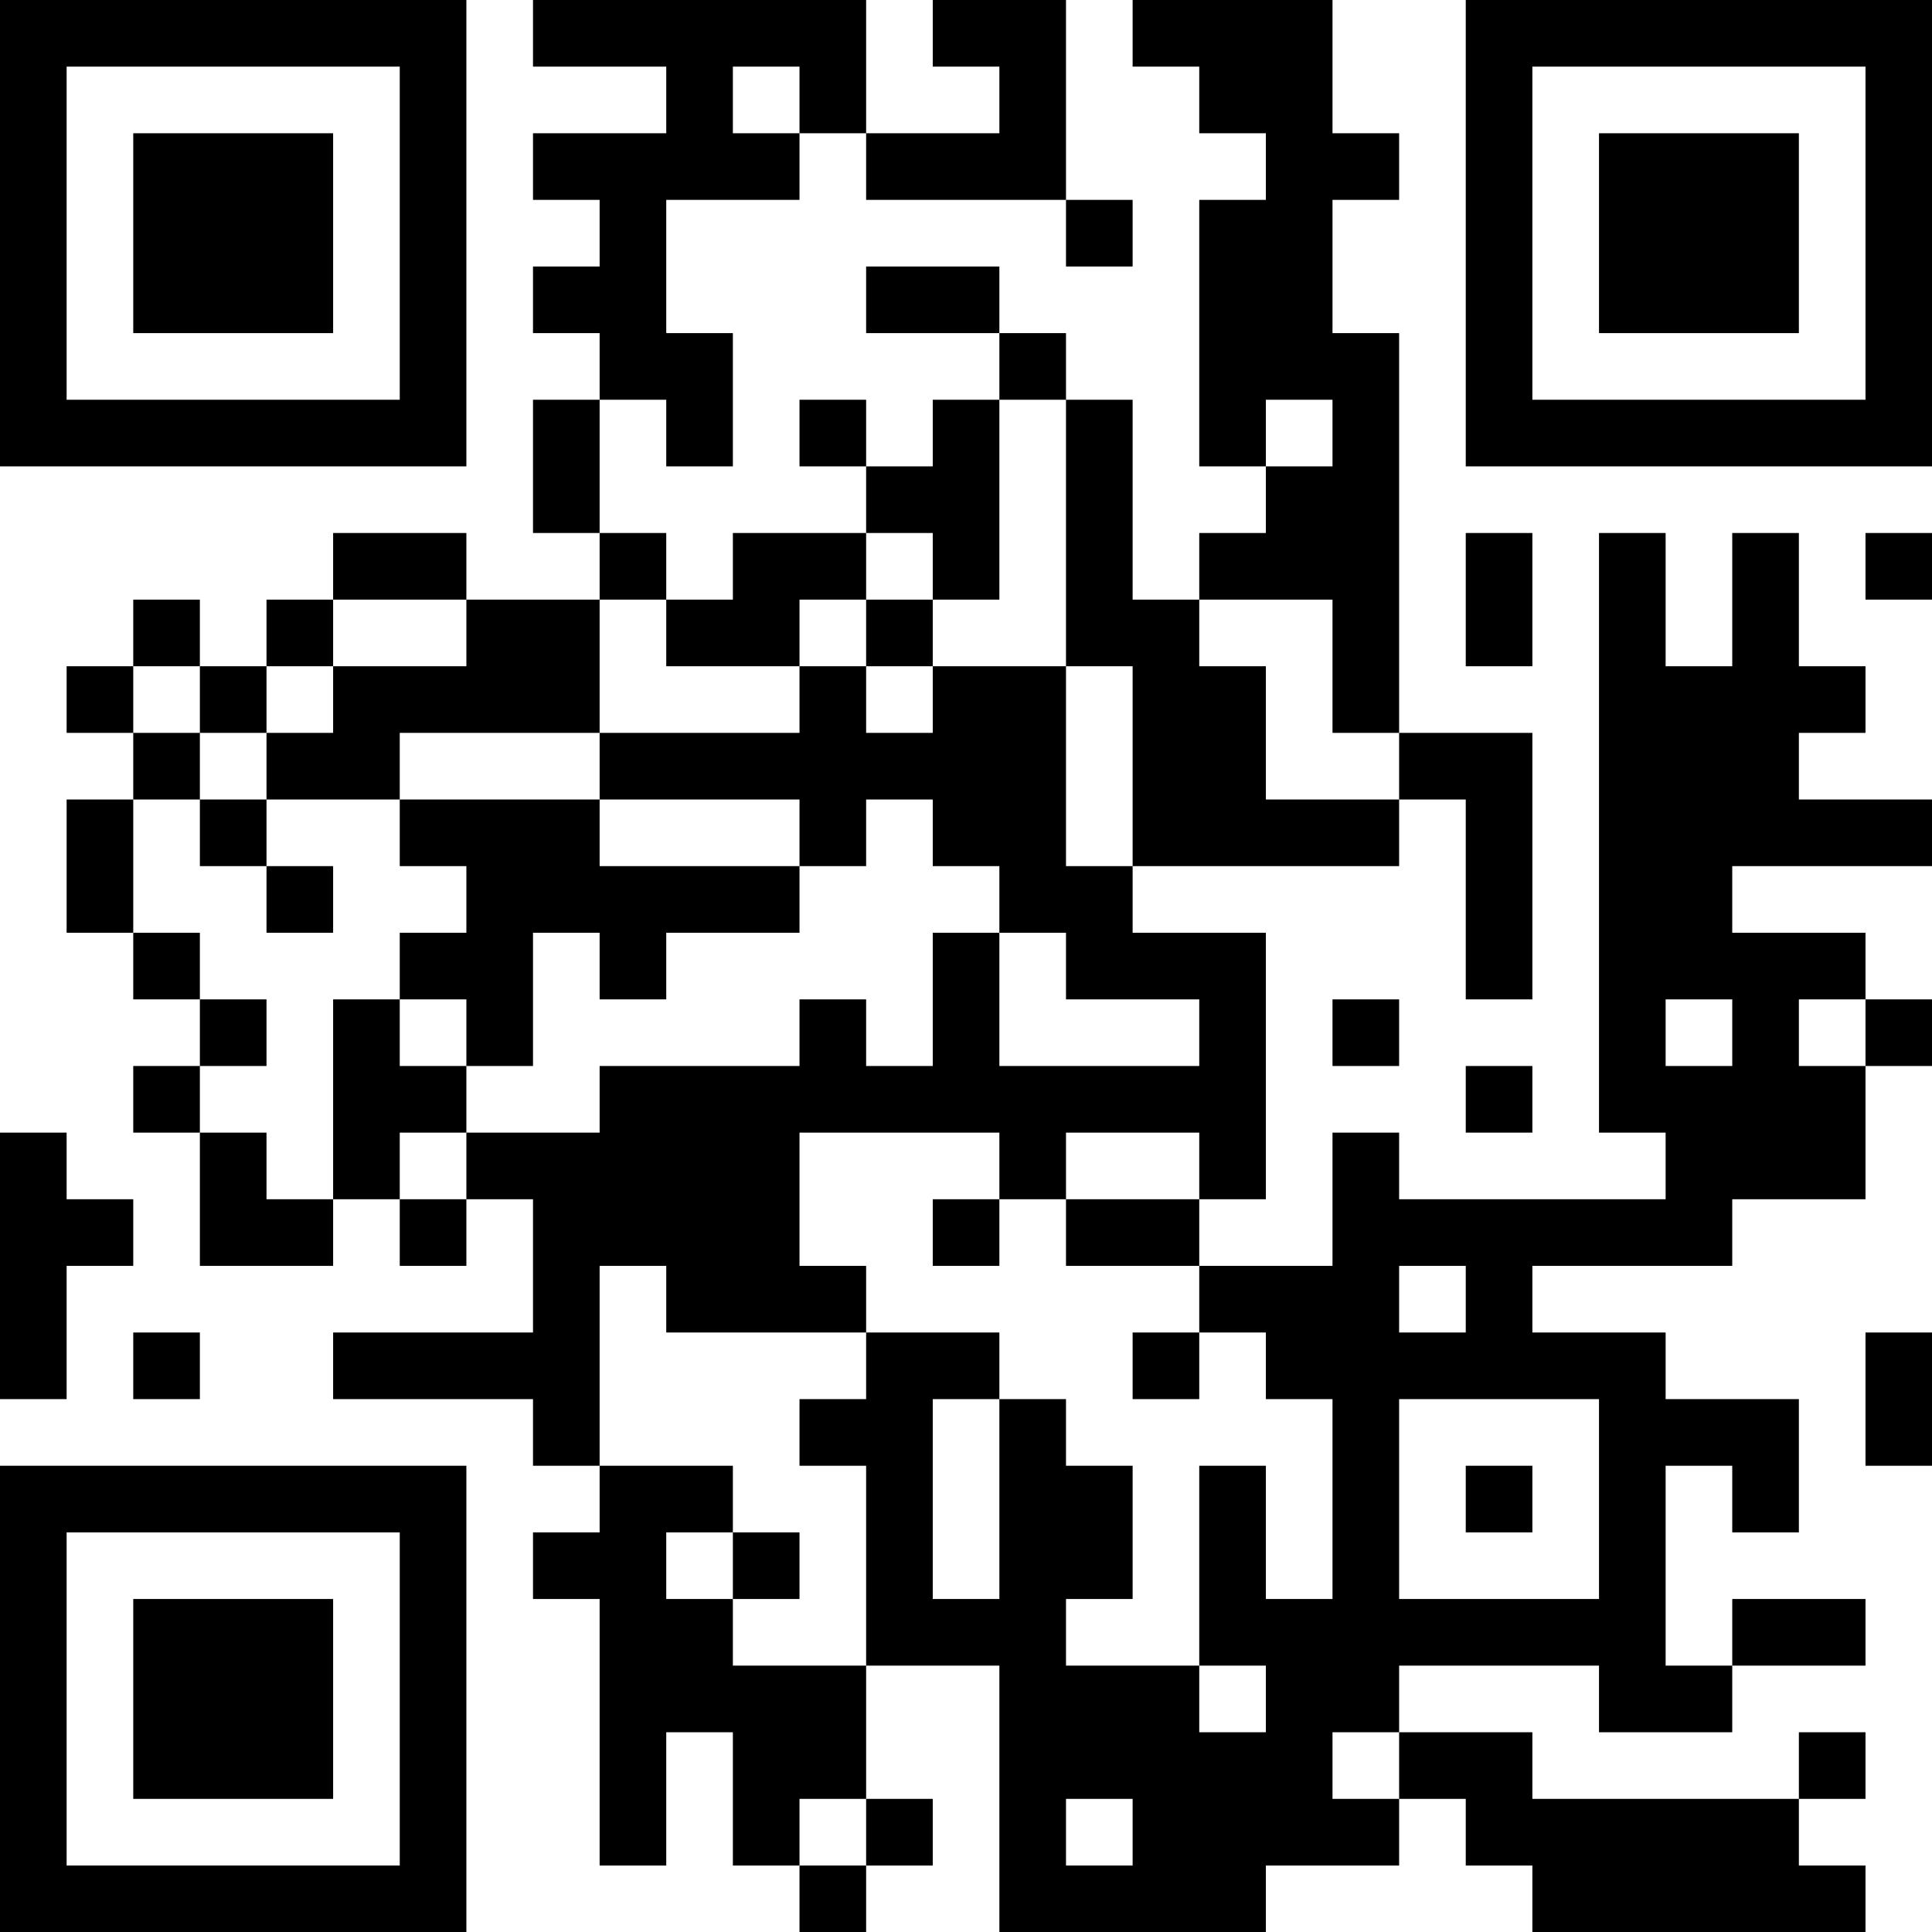 <?xml version="1.0" encoding="UTF-8"?>
<svg xmlns="http://www.w3.org/2000/svg" version="1.1" width="200" height="200" viewBox="0 0 200 200"><rect x="0" y="0" width="200" height="200" fill="#ffffff"/><g transform="scale(6.897)"><g transform="translate(0,0)"><path fill-rule="evenodd" d="M8 0L8 1L10 1L10 2L8 2L8 3L9 3L9 4L8 4L8 5L9 5L9 6L8 6L8 8L9 8L9 9L7 9L7 8L5 8L5 9L4 9L4 10L3 10L3 9L2 9L2 10L1 10L1 11L2 11L2 12L1 12L1 14L2 14L2 15L3 15L3 16L2 16L2 17L3 17L3 19L5 19L5 18L6 18L6 19L7 19L7 18L8 18L8 20L5 20L5 21L8 21L8 22L9 22L9 23L8 23L8 24L9 24L9 28L10 28L10 26L11 26L11 28L12 28L12 29L13 29L13 28L14 28L14 27L13 27L13 25L15 25L15 29L19 29L19 28L21 28L21 27L22 27L22 28L23 28L23 29L28 29L28 28L27 28L27 27L28 27L28 26L27 26L27 27L23 27L23 26L21 26L21 25L24 25L24 26L26 26L26 25L28 25L28 24L26 24L26 25L25 25L25 22L26 22L26 23L27 23L27 21L25 21L25 20L23 20L23 19L26 19L26 18L28 18L28 16L29 16L29 15L28 15L28 14L26 14L26 13L29 13L29 12L27 12L27 11L28 11L28 10L27 10L27 8L26 8L26 10L25 10L25 8L24 8L24 17L25 17L25 18L21 18L21 17L20 17L20 19L18 19L18 18L19 18L19 14L17 14L17 13L21 13L21 12L22 12L22 15L23 15L23 11L21 11L21 5L20 5L20 3L21 3L21 2L20 2L20 0L17 0L17 1L18 1L18 2L19 2L19 3L18 3L18 7L19 7L19 8L18 8L18 9L17 9L17 6L16 6L16 5L15 5L15 4L13 4L13 5L15 5L15 6L14 6L14 7L13 7L13 6L12 6L12 7L13 7L13 8L11 8L11 9L10 9L10 8L9 8L9 6L10 6L10 7L11 7L11 5L10 5L10 3L12 3L12 2L13 2L13 3L16 3L16 4L17 4L17 3L16 3L16 0L14 0L14 1L15 1L15 2L13 2L13 0ZM11 1L11 2L12 2L12 1ZM15 6L15 9L14 9L14 8L13 8L13 9L12 9L12 10L10 10L10 9L9 9L9 11L6 11L6 12L4 12L4 11L5 11L5 10L7 10L7 9L5 9L5 10L4 10L4 11L3 11L3 10L2 10L2 11L3 11L3 12L2 12L2 14L3 14L3 15L4 15L4 16L3 16L3 17L4 17L4 18L5 18L5 15L6 15L6 16L7 16L7 17L6 17L6 18L7 18L7 17L9 17L9 16L12 16L12 15L13 15L13 16L14 16L14 14L15 14L15 16L18 16L18 15L16 15L16 14L15 14L15 13L14 13L14 12L13 12L13 13L12 13L12 12L9 12L9 11L12 11L12 10L13 10L13 11L14 11L14 10L16 10L16 13L17 13L17 10L16 10L16 6ZM19 6L19 7L20 7L20 6ZM22 8L22 10L23 10L23 8ZM28 8L28 9L29 9L29 8ZM13 9L13 10L14 10L14 9ZM18 9L18 10L19 10L19 12L21 12L21 11L20 11L20 9ZM3 12L3 13L4 13L4 14L5 14L5 13L4 13L4 12ZM6 12L6 13L7 13L7 14L6 14L6 15L7 15L7 16L8 16L8 14L9 14L9 15L10 15L10 14L12 14L12 13L9 13L9 12ZM20 15L20 16L21 16L21 15ZM25 15L25 16L26 16L26 15ZM27 15L27 16L28 16L28 15ZM22 16L22 17L23 17L23 16ZM0 17L0 21L1 21L1 19L2 19L2 18L1 18L1 17ZM12 17L12 19L13 19L13 20L10 20L10 19L9 19L9 22L11 22L11 23L10 23L10 24L11 24L11 25L13 25L13 22L12 22L12 21L13 21L13 20L15 20L15 21L14 21L14 24L15 24L15 21L16 21L16 22L17 22L17 24L16 24L16 25L18 25L18 26L19 26L19 25L18 25L18 22L19 22L19 24L20 24L20 21L19 21L19 20L18 20L18 19L16 19L16 18L18 18L18 17L16 17L16 18L15 18L15 17ZM14 18L14 19L15 19L15 18ZM21 19L21 20L22 20L22 19ZM2 20L2 21L3 21L3 20ZM17 20L17 21L18 21L18 20ZM28 20L28 22L29 22L29 20ZM21 21L21 24L24 24L24 21ZM22 22L22 23L23 23L23 22ZM11 23L11 24L12 24L12 23ZM20 26L20 27L21 27L21 26ZM12 27L12 28L13 28L13 27ZM16 27L16 28L17 28L17 27ZM0 0L0 7L7 7L7 0ZM1 1L1 6L6 6L6 1ZM2 2L2 5L5 5L5 2ZM22 0L22 7L29 7L29 0ZM23 1L23 6L28 6L28 1ZM24 2L24 5L27 5L27 2ZM0 22L0 29L7 29L7 22ZM1 23L1 28L6 28L6 23ZM2 24L2 27L5 27L5 24Z" fill="#000000"/></g></g></svg>
